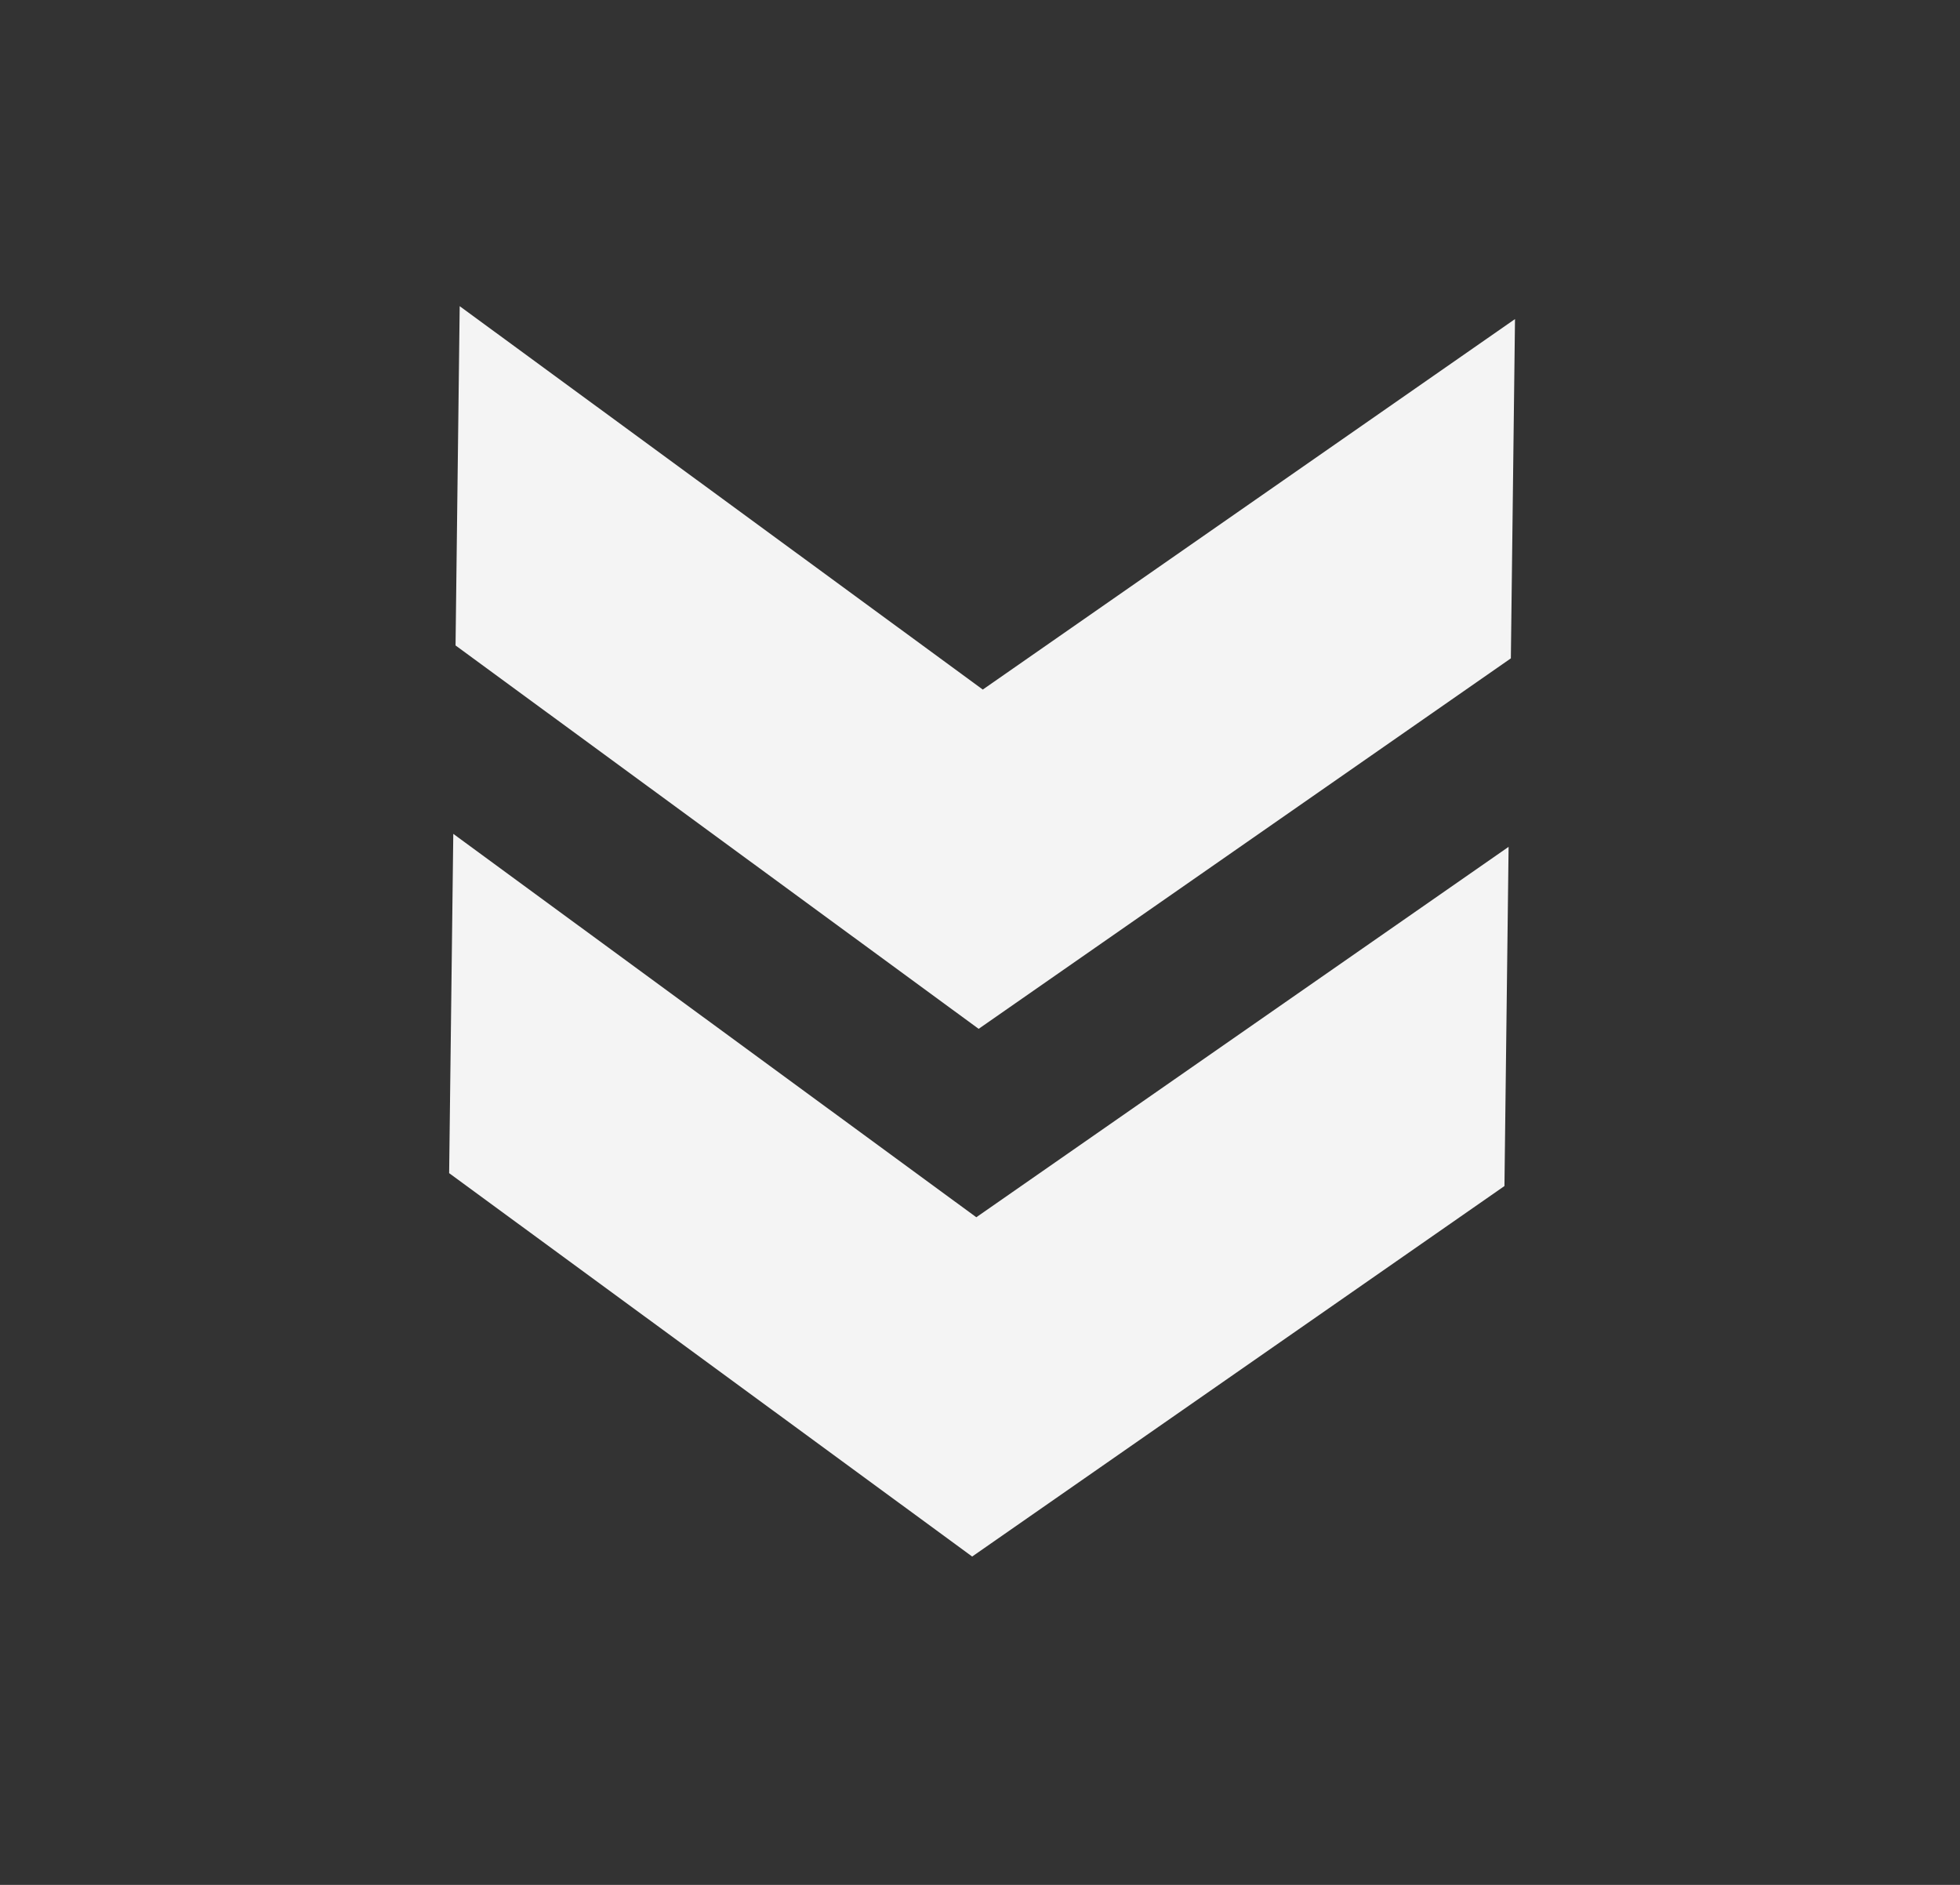 <svg width="26" height="25" viewBox="0 0 26 25" fill="none" xmlns="http://www.w3.org/2000/svg">
<rect x="0" y="0" width="26" height="25" fill="#333333" stroke="none"/>
<path d="M19.957 15.731L20.012 11.232L12.951 16.145L6.013 11.06L5.958 15.56L12.896 20.645L19.957 15.731Z" fill="#F4F4F4"/>
<path d="M20.042 8.732L20.097 4.232L13.037 9.146L6.098 4.061L6.043 8.561L12.982 13.646L20.042 8.732Z" fill="#F4F4F4"/>
</svg>
